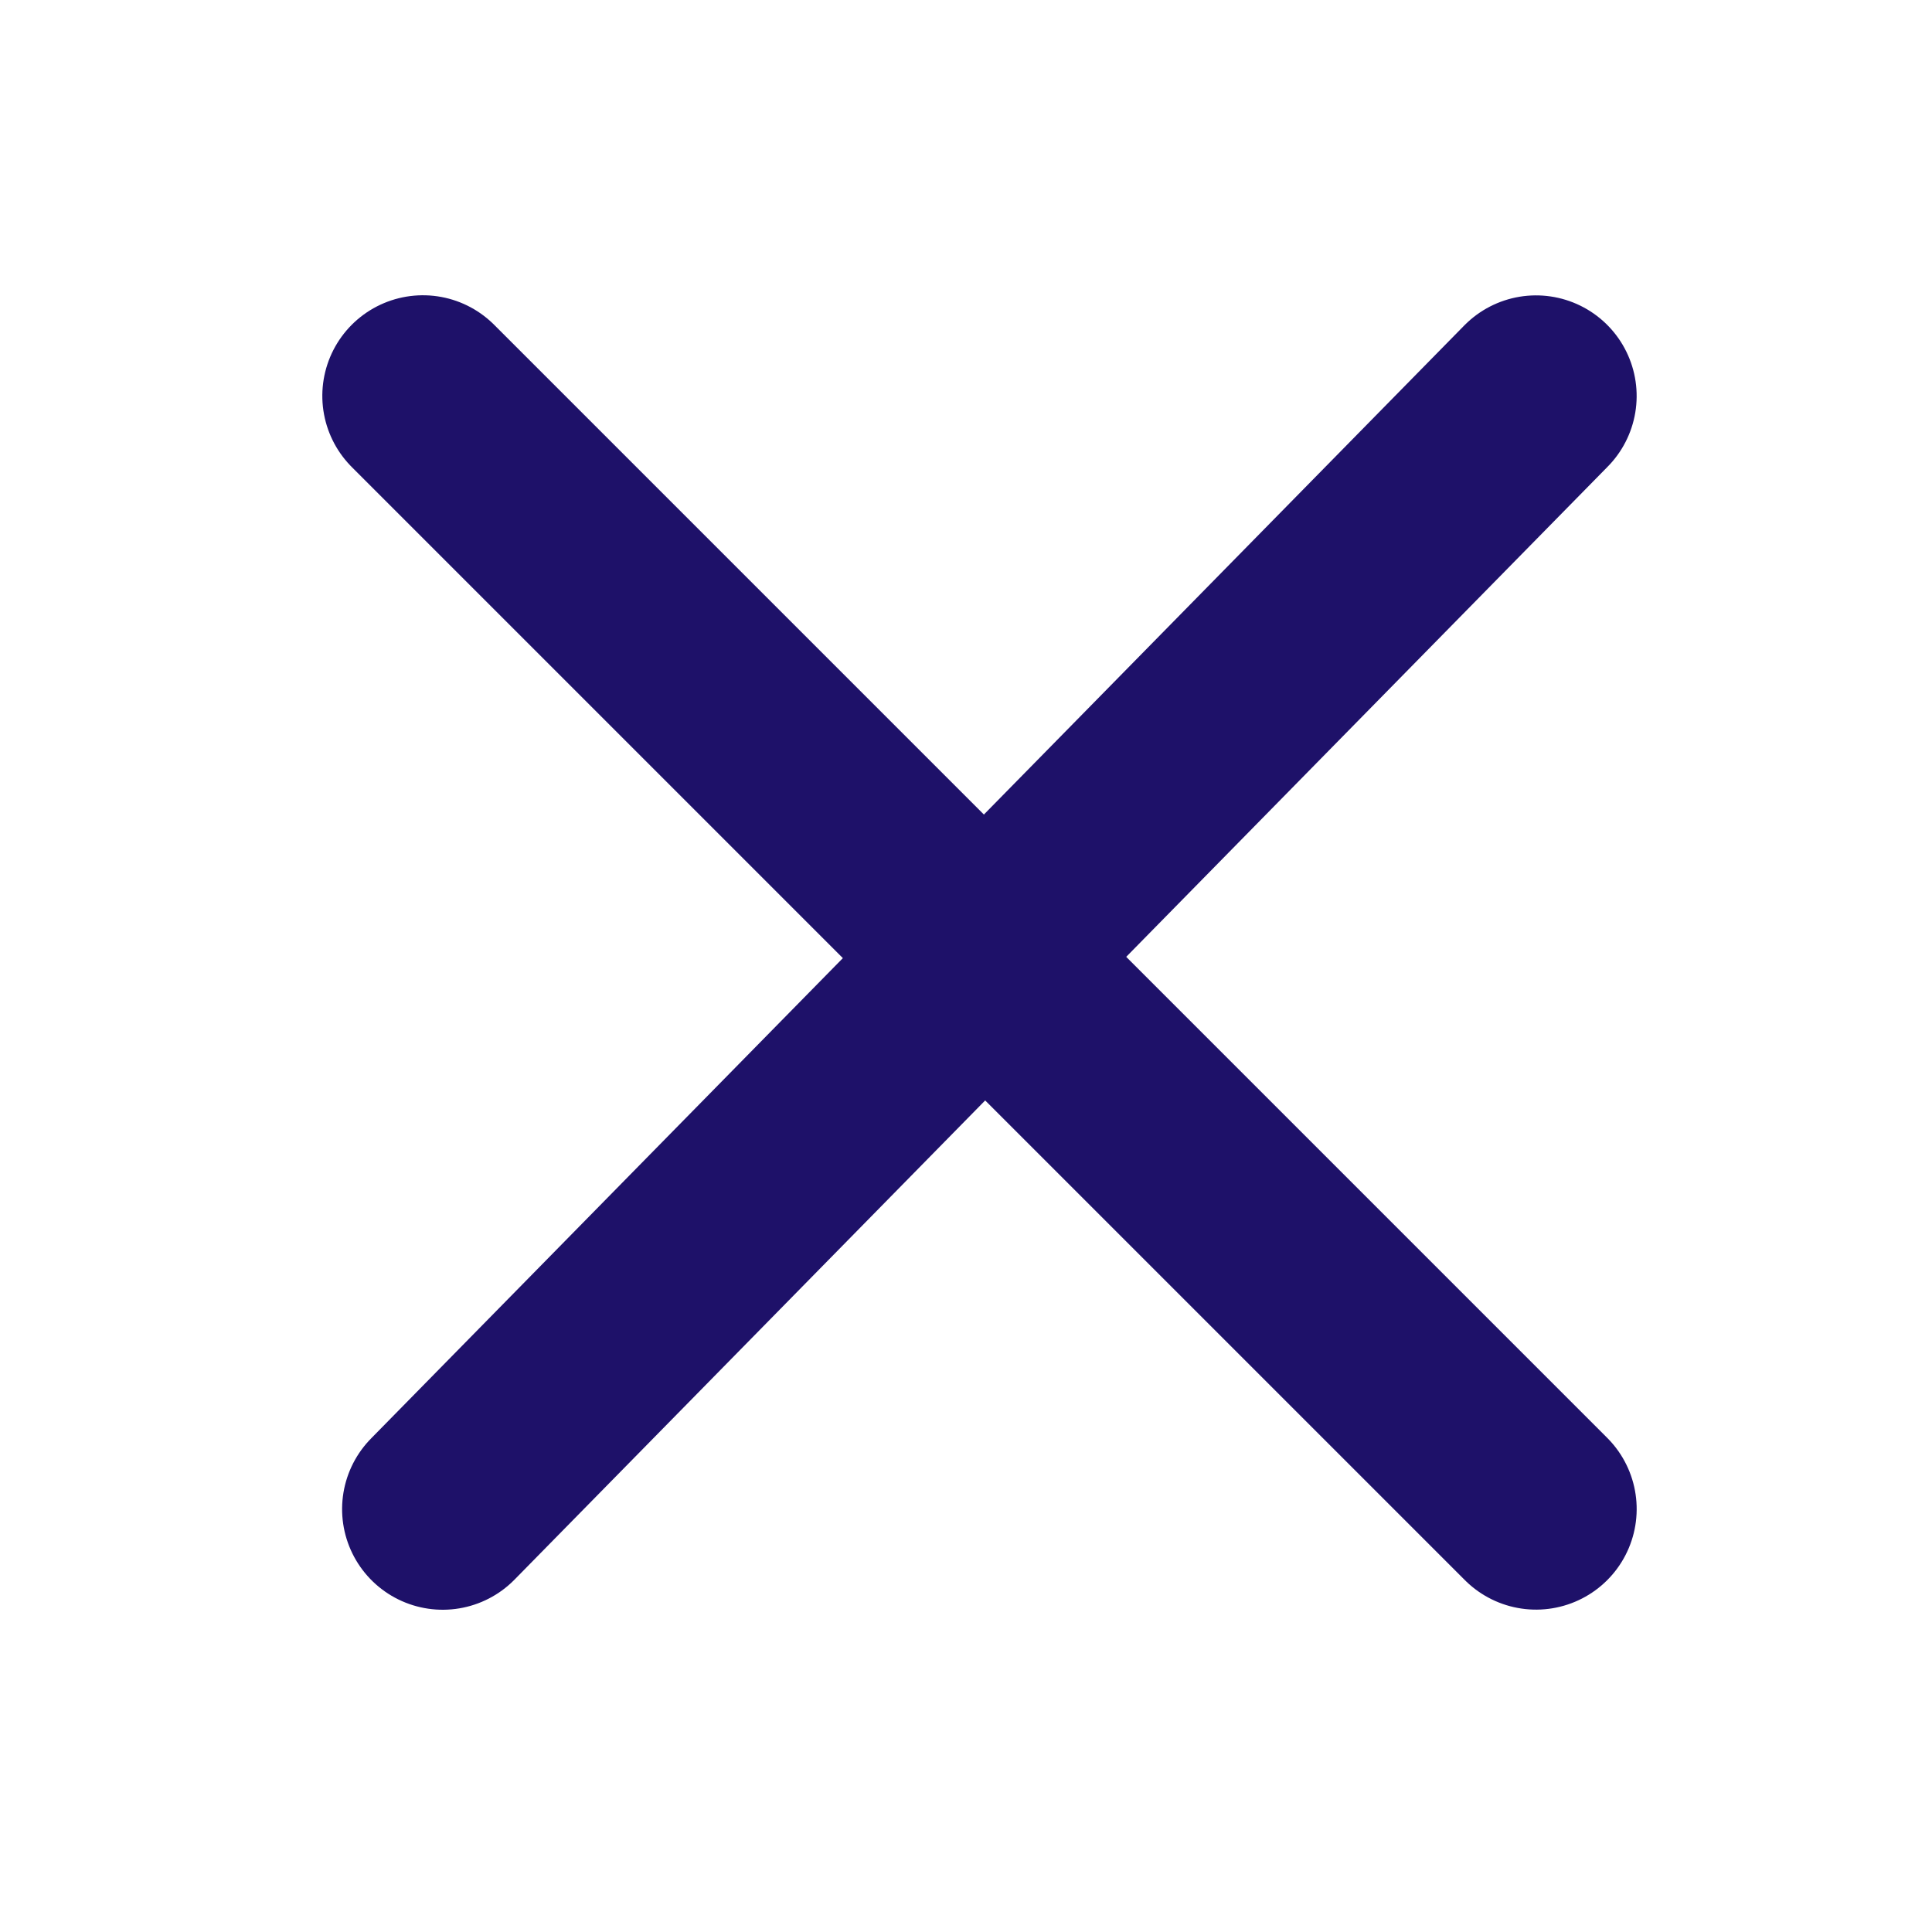 <svg xmlns="http://www.w3.org/2000/svg" width="24" height="24" viewBox="0 0 24 24">
  <g fill="none" fill-rule="evenodd" stroke="#1E1169" stroke-linecap="round" stroke-width="2.5" transform="translate(4 4)">
    <line x1="-1.61" x2="17.945" y1="7.832" y2="7.832" transform="rotate(45 8.168 7.832)"/>
    <line x1="8.204" x2="8.378" y1="-1.858" y2="17.523" transform="rotate(45 8.29 7.832)"/>
  </g>
</svg>
